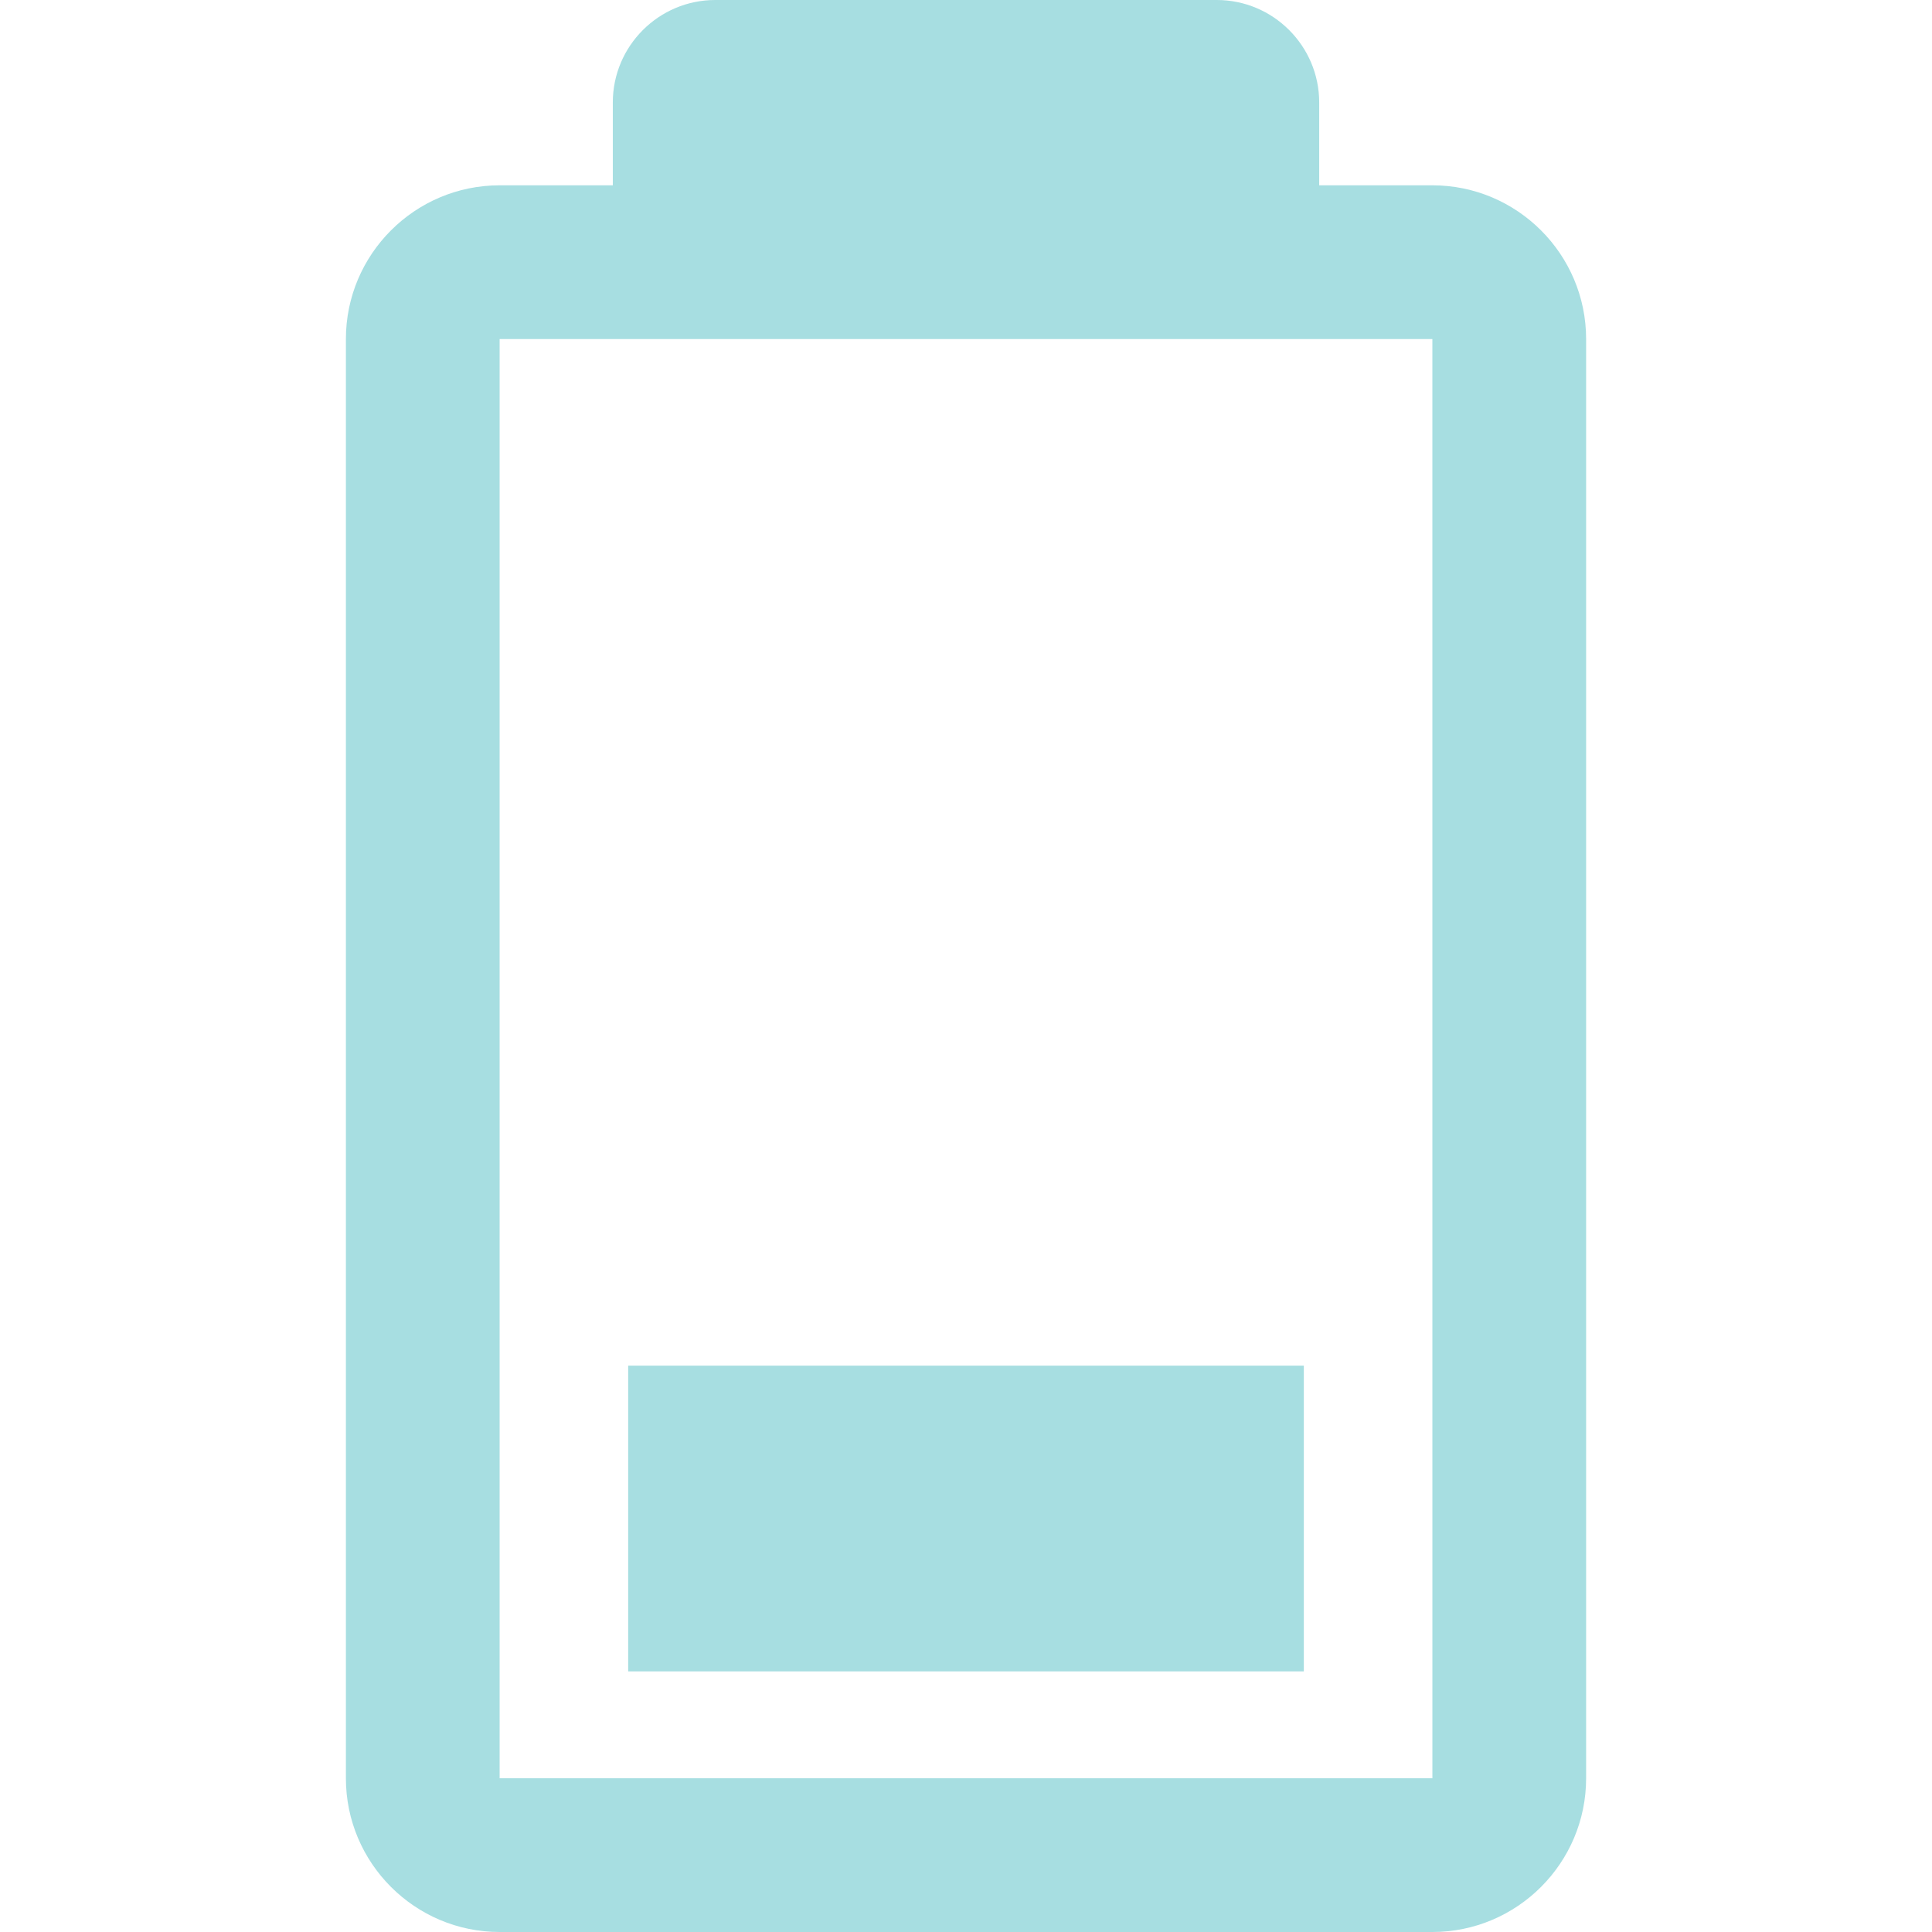 <svg width="377.021" height="377.021" xmlns="http://www.w3.org/2000/svg" xml:space="preserve" version="1.1">

 <g>
  <title>Layer 1</title>
  <g id="svg_1">
   <path fill="#A7DEE1" id="svg_2" d="m279.522,36.163l-22.086,0l0,-16.163c0,-11.028 -8.972,-20 -20,-20l-97.85,0c-11.028,0 -20,8.972 -20,20l0,16.163l-22.086,0c-16.542,0 -30,13.458 -30,30l0,280.858c0,16.542 13.458,30 30,30l182.022,0c16.542,0 30,-13.458 30,-30l0,-280.858c0,-16.542 -13.458,-30 -30,-30zm-182.022,310.858l0,-280.858l182.022,0l0.003,280.858l-182.025,0z"/>
   <rect fill="#A7DEE1" id="svg_3" height="59.663" width="131.85" y="266.5" x="122.586"/>
  </g>
  <g id="svg_4"/>
  <g id="svg_5"/>
  <g id="svg_6"/>
  <g id="svg_7"/>
  <g id="svg_8"/>
  <g id="svg_9"/>
  <g id="svg_10"/>
  <g id="svg_11"/>
  <g id="svg_12"/>
  <g id="svg_13"/>
  <g id="svg_14"/>
  <g id="svg_15"/>
  <g id="svg_16"/>
  <g id="svg_17"/>
  <g id="svg_18"/>
 </g>
</svg>